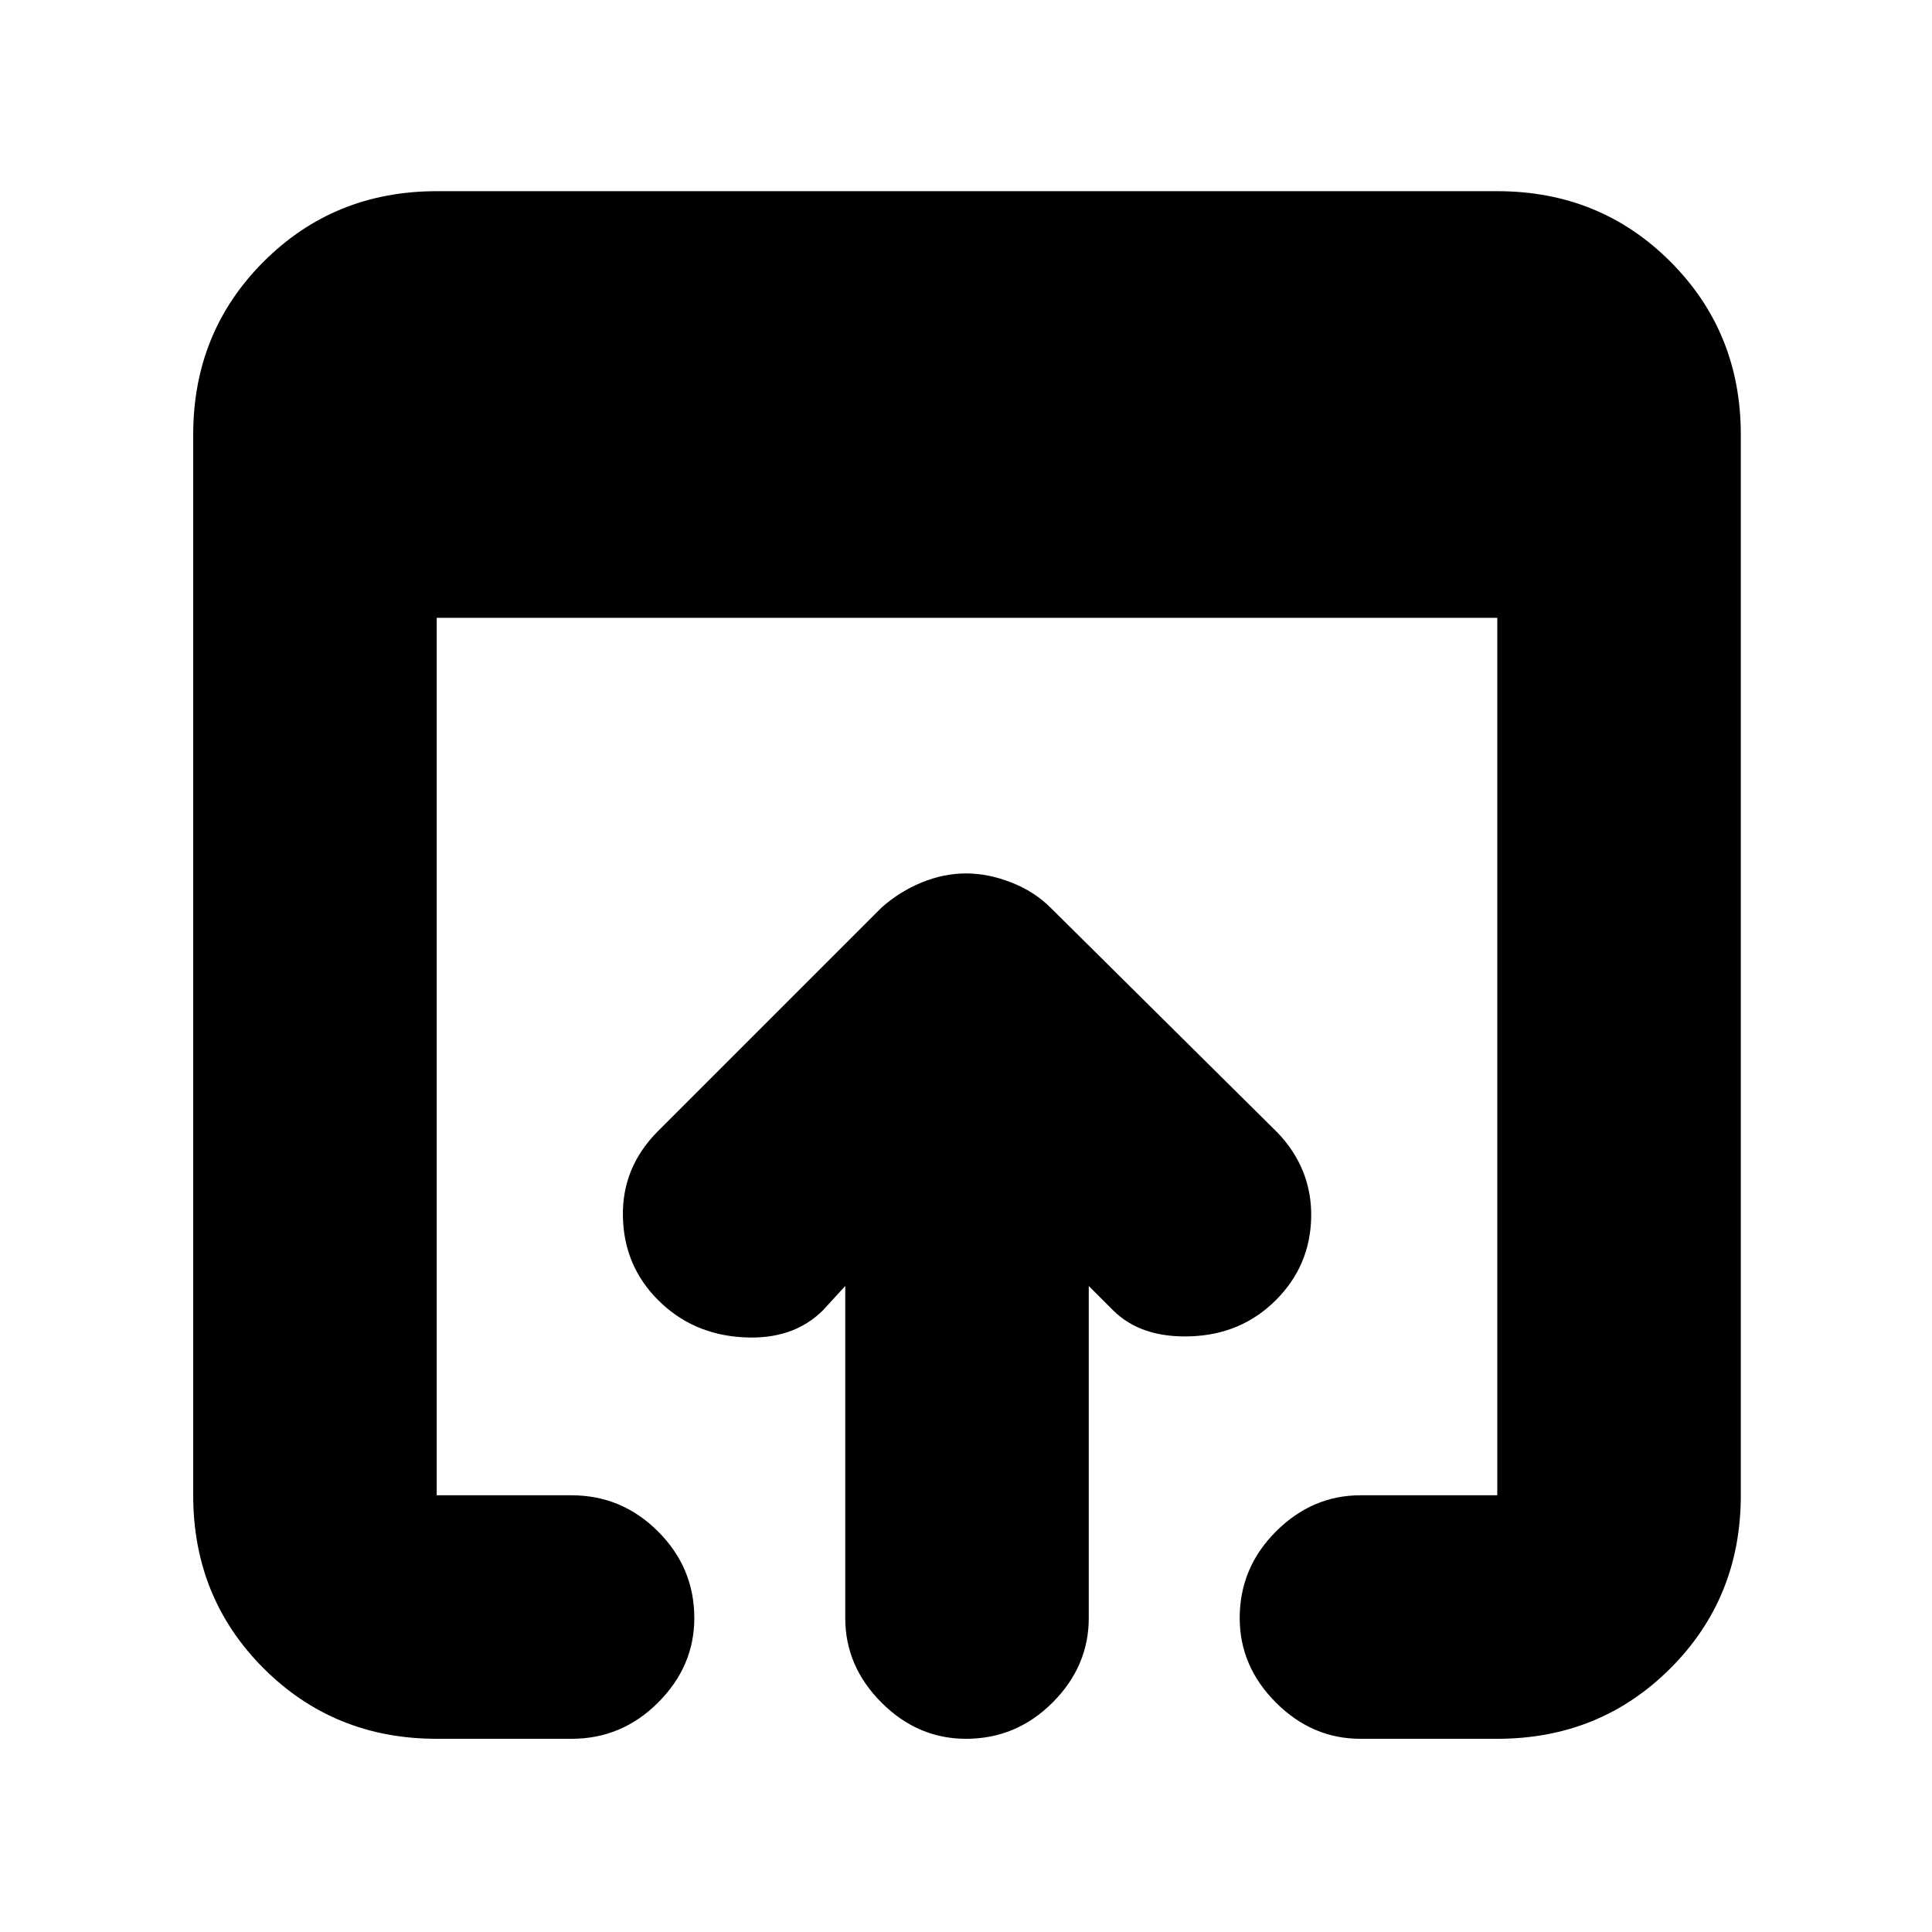 <svg xmlns="http://www.w3.org/2000/svg" height="24" width="24"><path d="M12 21.6Q11.4 21.6 10.95 21.15Q10.5 20.7 10.5 20.1V15.975L10.225 16.275Q9.85 16.65 9.225 16.612Q8.6 16.575 8.175 16.15Q7.75 15.725 7.738 15.113Q7.725 14.5 8.175 14.05L10.95 11.275Q11.175 11.075 11.45 10.962Q11.725 10.85 12 10.85Q12.275 10.85 12.562 10.962Q12.85 11.075 13.05 11.275L15.875 14.075Q16.3 14.525 16.288 15.125Q16.275 15.725 15.85 16.15Q15.425 16.575 14.8 16.6Q14.175 16.625 13.825 16.275L13.525 15.975V20.1Q13.525 20.7 13.075 21.15Q12.625 21.6 12 21.6ZM5.425 21.6Q4.15 21.6 3.275 20.725Q2.4 19.85 2.4 18.575V5.4Q2.4 4.125 3.275 3.25Q4.15 2.375 5.425 2.375H18.6Q19.875 2.375 20.75 3.25Q21.625 4.125 21.625 5.4V18.575Q21.625 19.85 20.75 20.725Q19.875 21.6 18.6 21.6H16.9Q16.3 21.6 15.85 21.15Q15.4 20.7 15.4 20.1Q15.4 19.475 15.85 19.025Q16.3 18.575 16.9 18.575H18.6Q18.6 18.575 18.6 18.575Q18.6 18.575 18.6 18.575V7.675H5.425V18.575Q5.425 18.575 5.425 18.575Q5.425 18.575 5.425 18.575H7.1Q7.725 18.575 8.175 19.025Q8.625 19.475 8.625 20.1Q8.625 20.7 8.175 21.15Q7.725 21.6 7.1 21.6Z"/></svg>